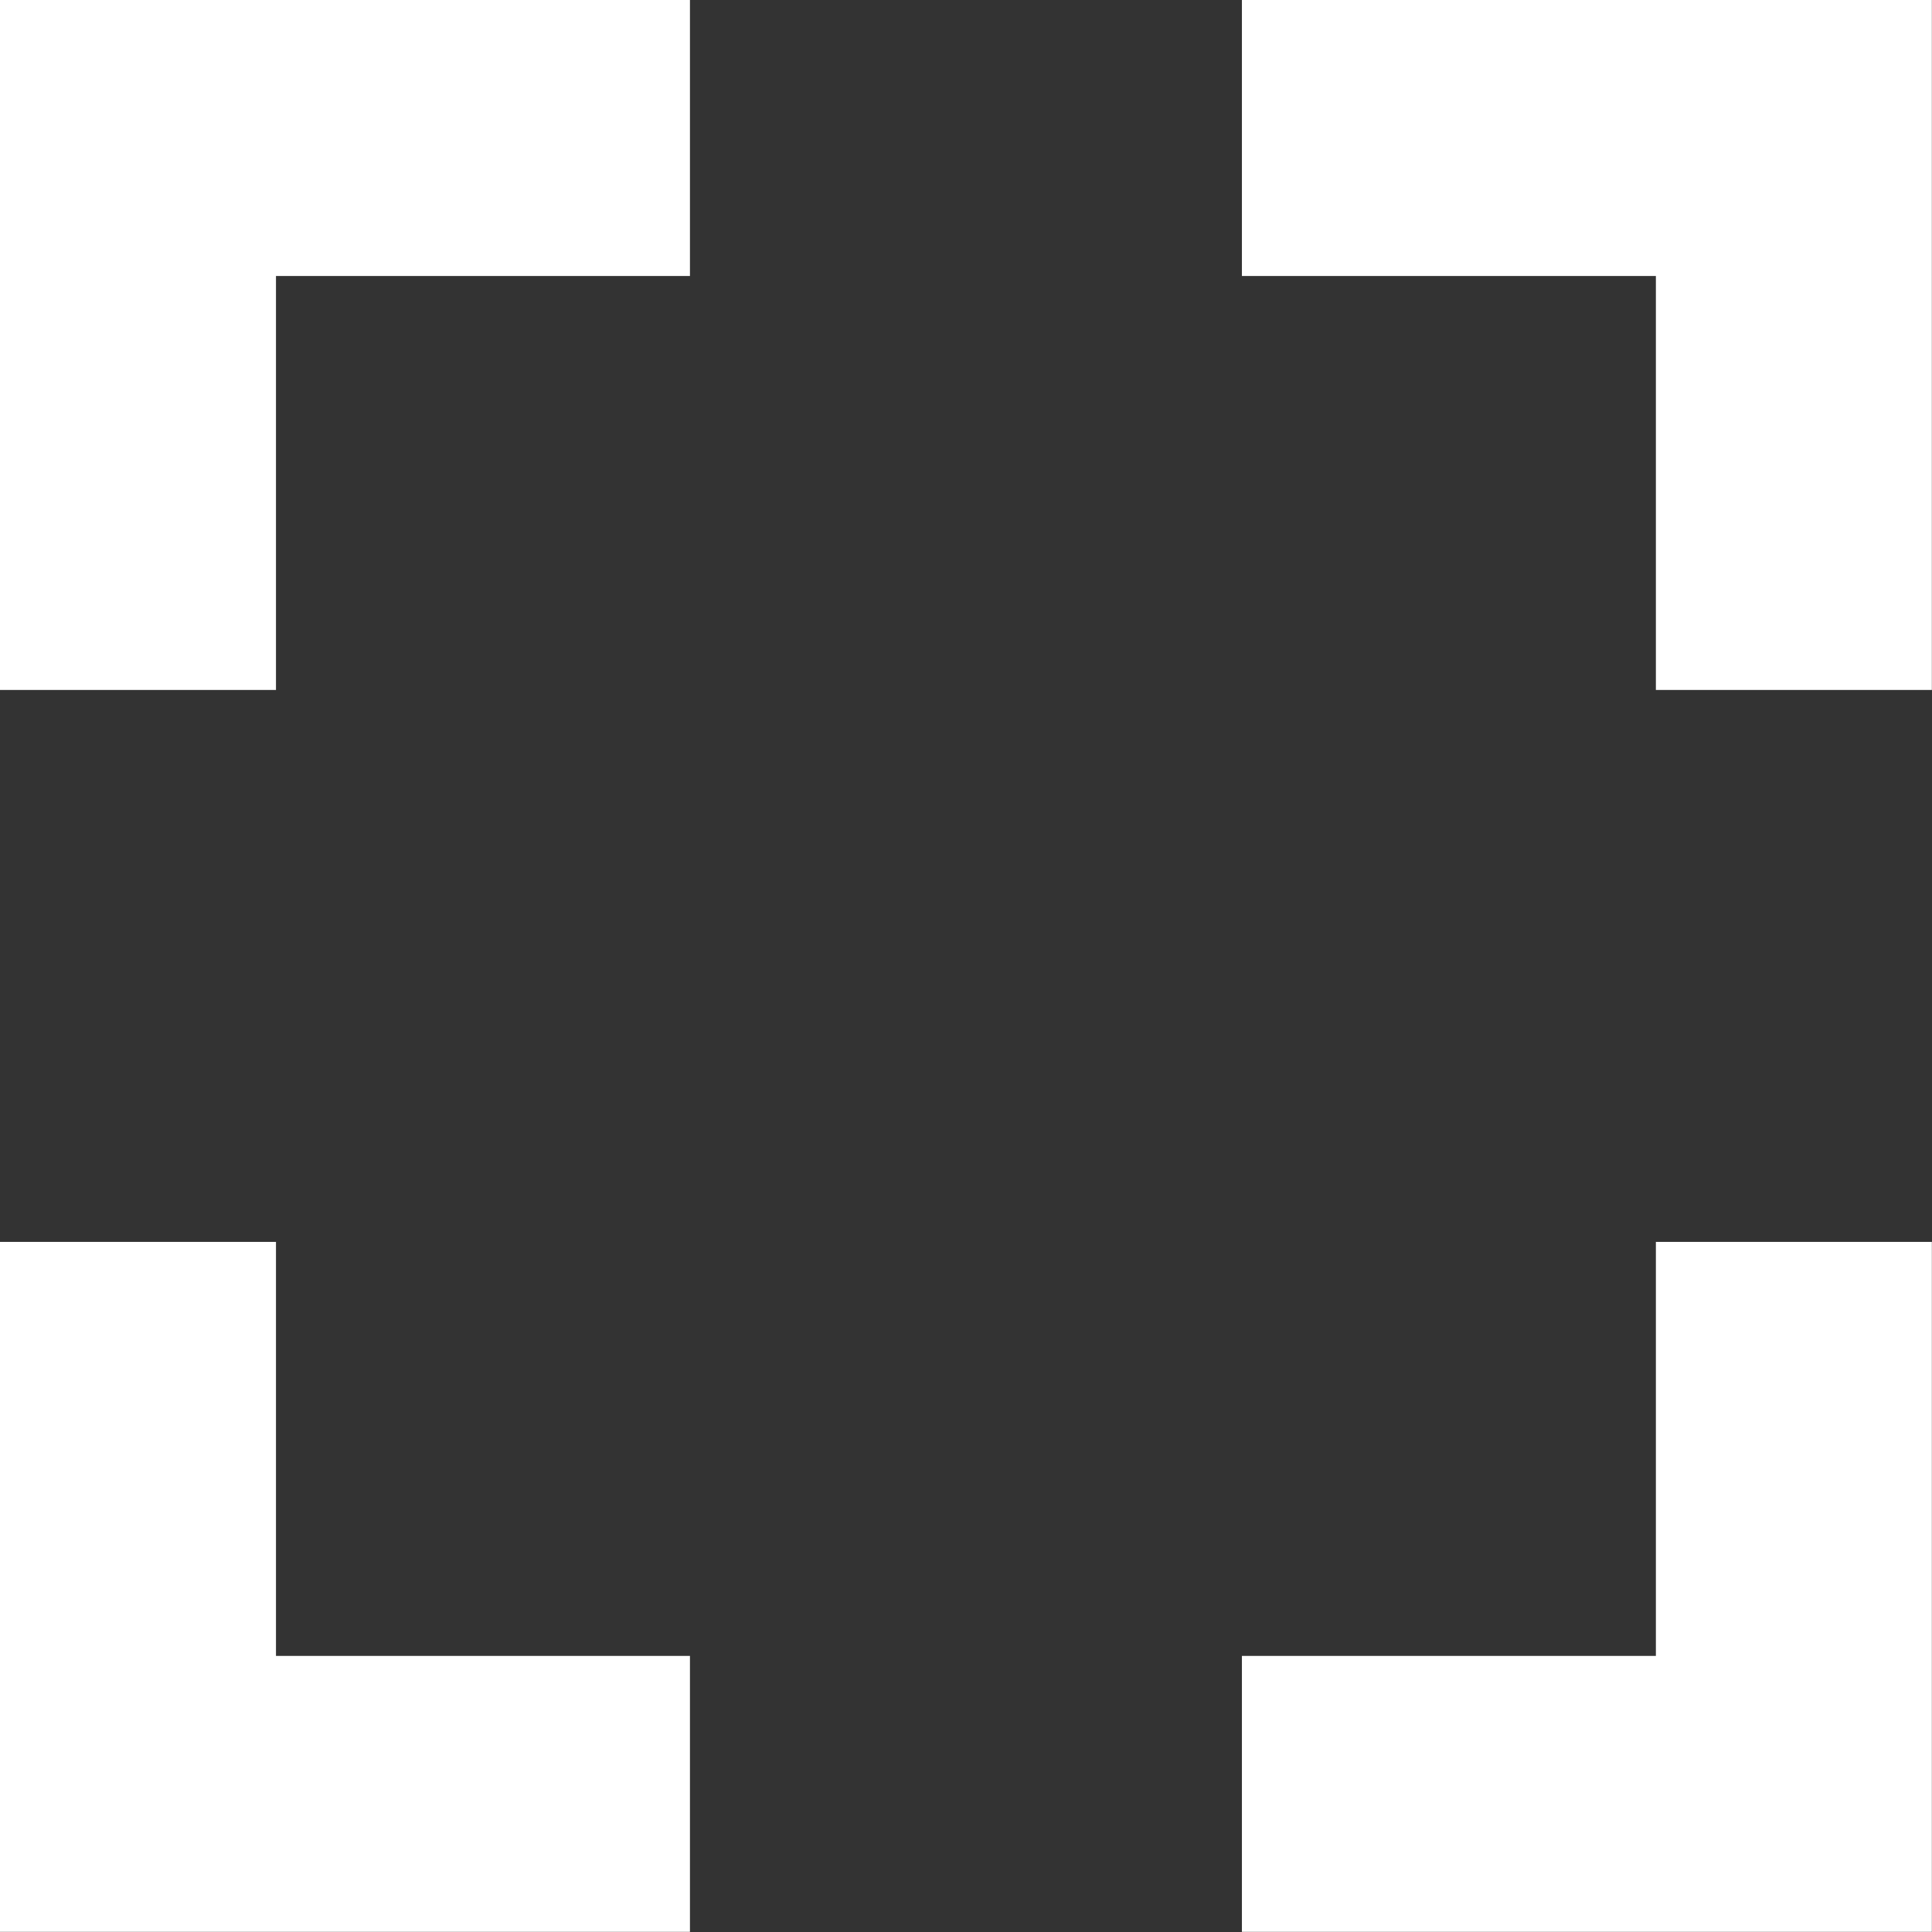 <svg xmlns="http://www.w3.org/2000/svg" width="14.435" height="14.435" viewBox="0 0 14.435 14.435">
  <rect x="0" y="0" width="14.435" height="14.435" fill="#333333" stroke="none"/>
  <path id="Icon_material-fullscreen" data-name="Icon material-fullscreen" d="M9.562,16.779H7.5v5.155h5.155V19.872H9.562ZM7.5,12.655H9.562V9.562h3.093V7.5H7.5Zm12.372,7.217H16.779v2.062h5.155V16.779H19.872ZM16.779,7.5V9.562h3.093v3.093h2.062V7.5Z" transform="translate(-7.5 -7.5)" fill="#fff"/>
</svg>
